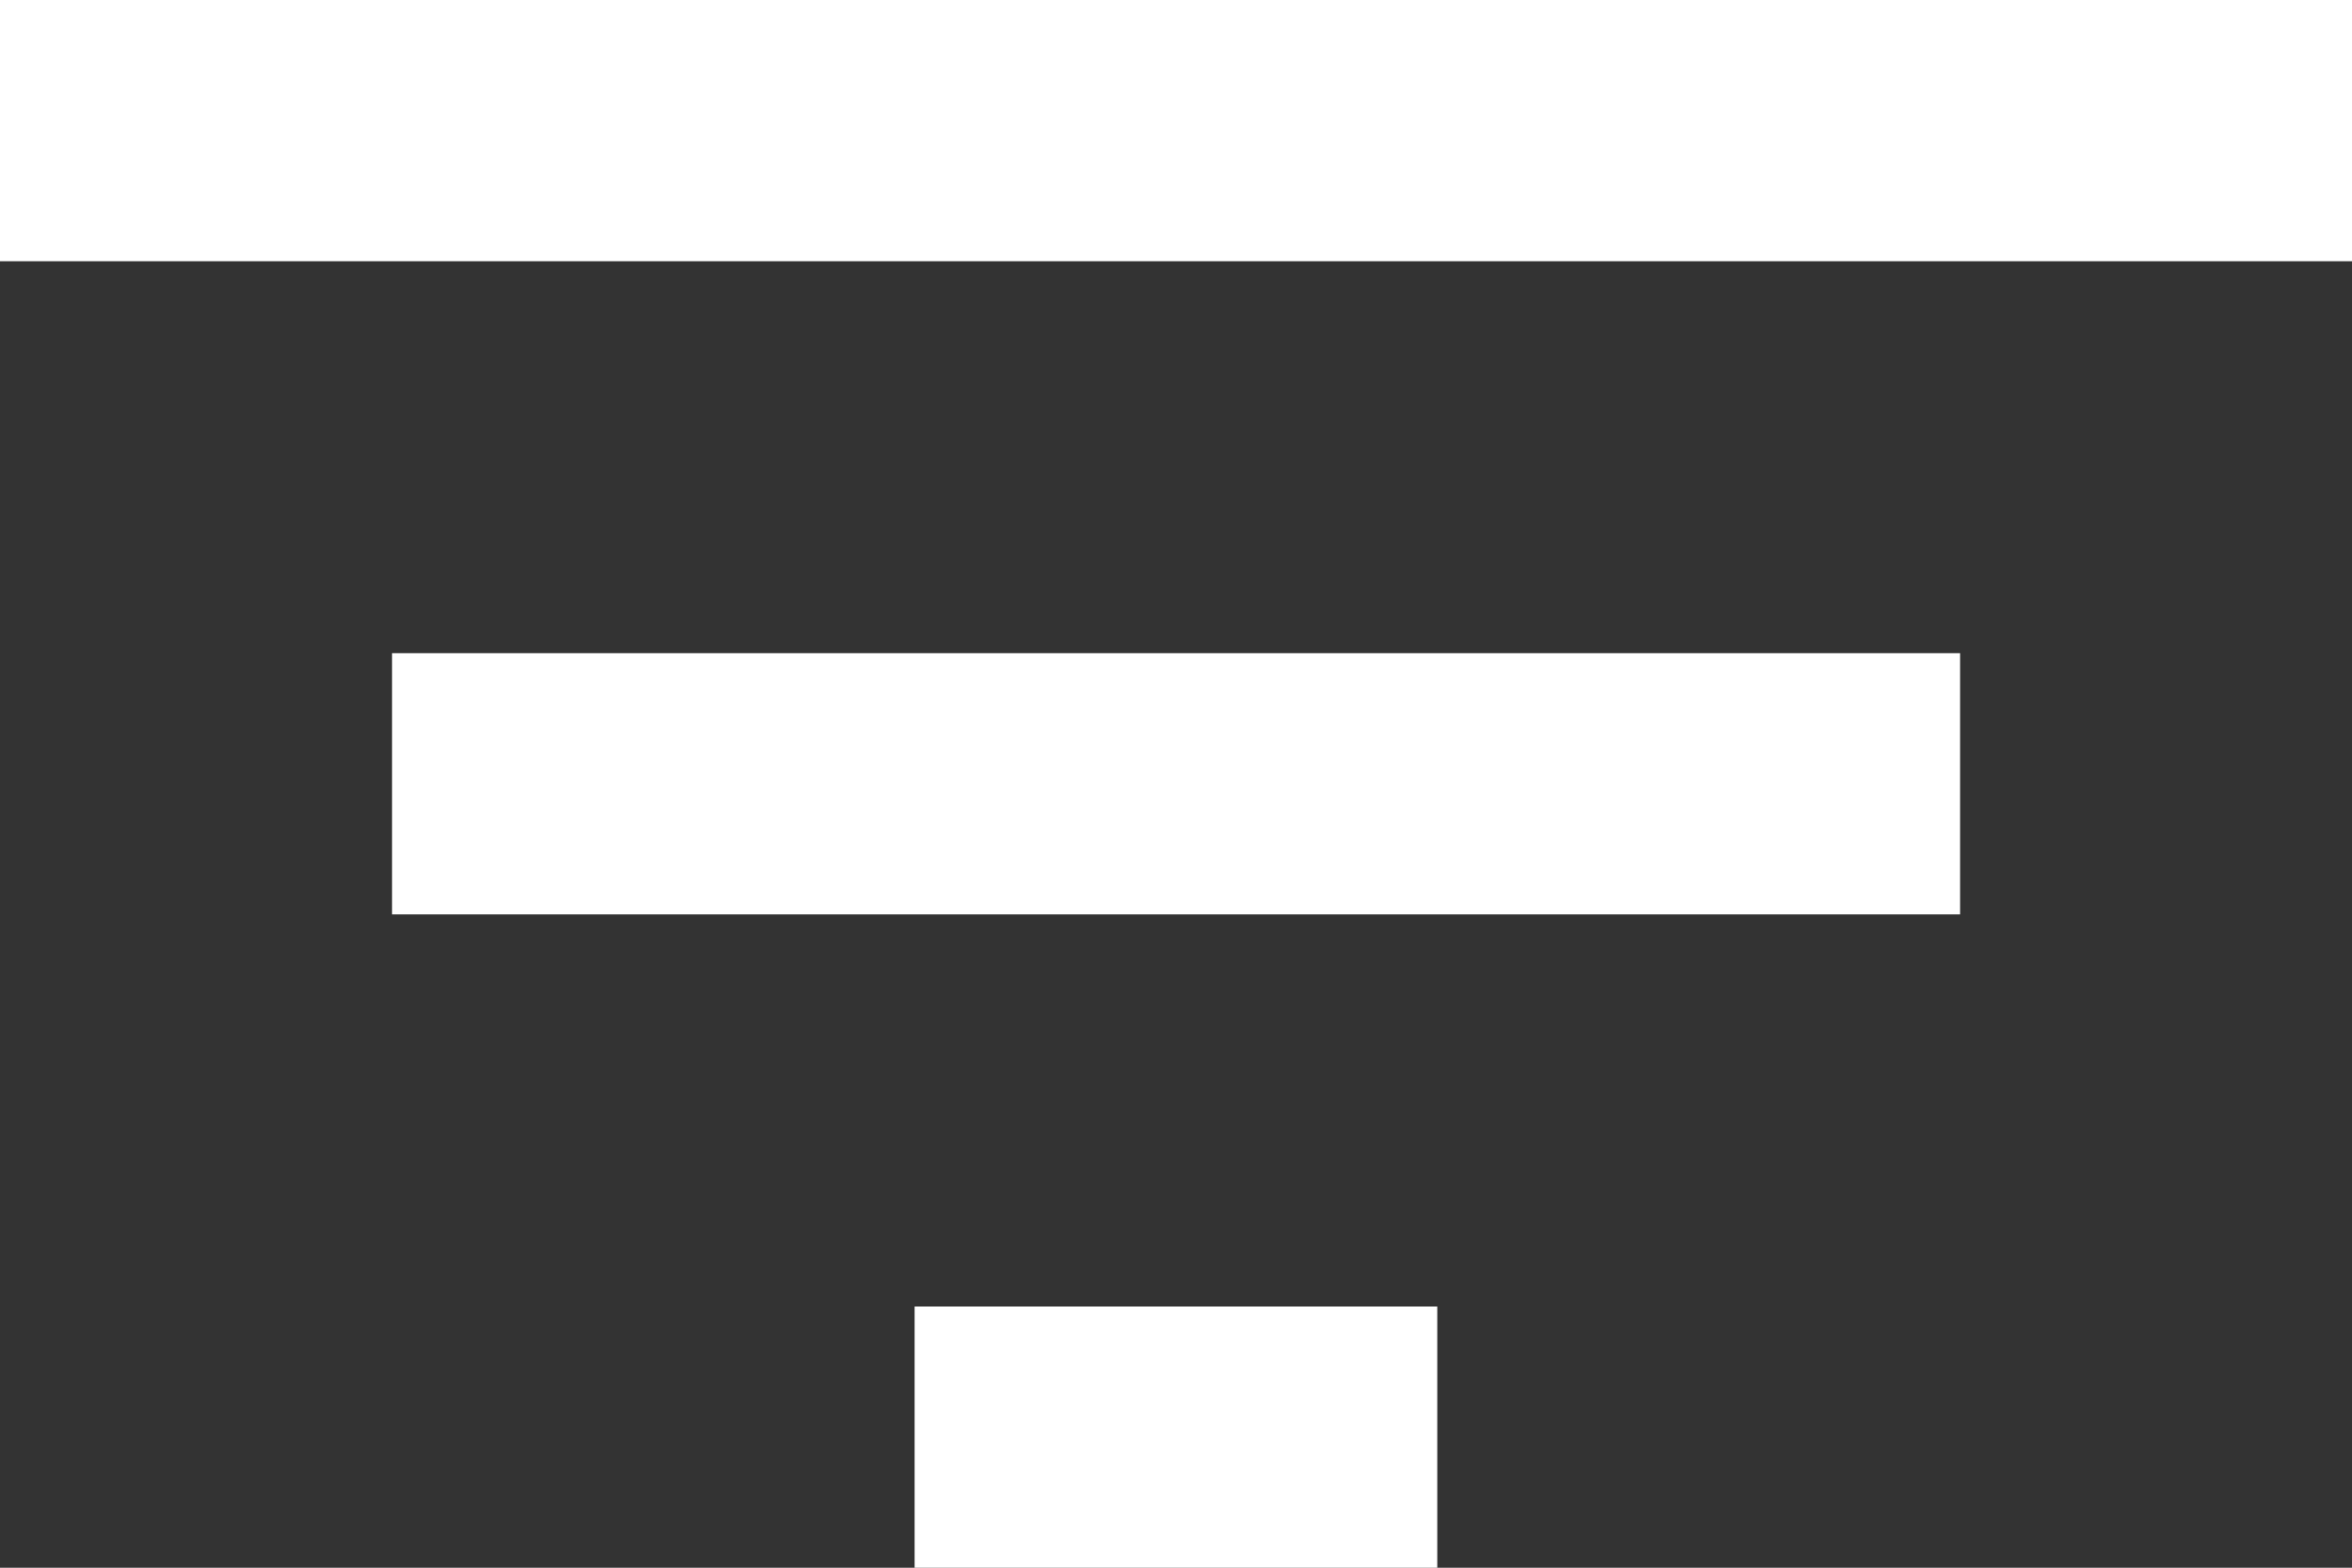 <svg xmlns="http://www.w3.org/2000/svg" width="19.03" height="12.687" viewBox="0 0 19.03 12.687">
  <rect x="0" y="0" width="19.03" height="12.687" fill="#333333" stroke="none"/>
  <path id="Filter_icon" d="M3424.4,7968.687h4.229v-2.114H3424.4ZM3417,7956v2.114h19.03V7956Zm3.172,7.4h12.687v-2.114h-12.687Z" transform="translate(-3417 -7956)" fill="#fff"/>
</svg>
